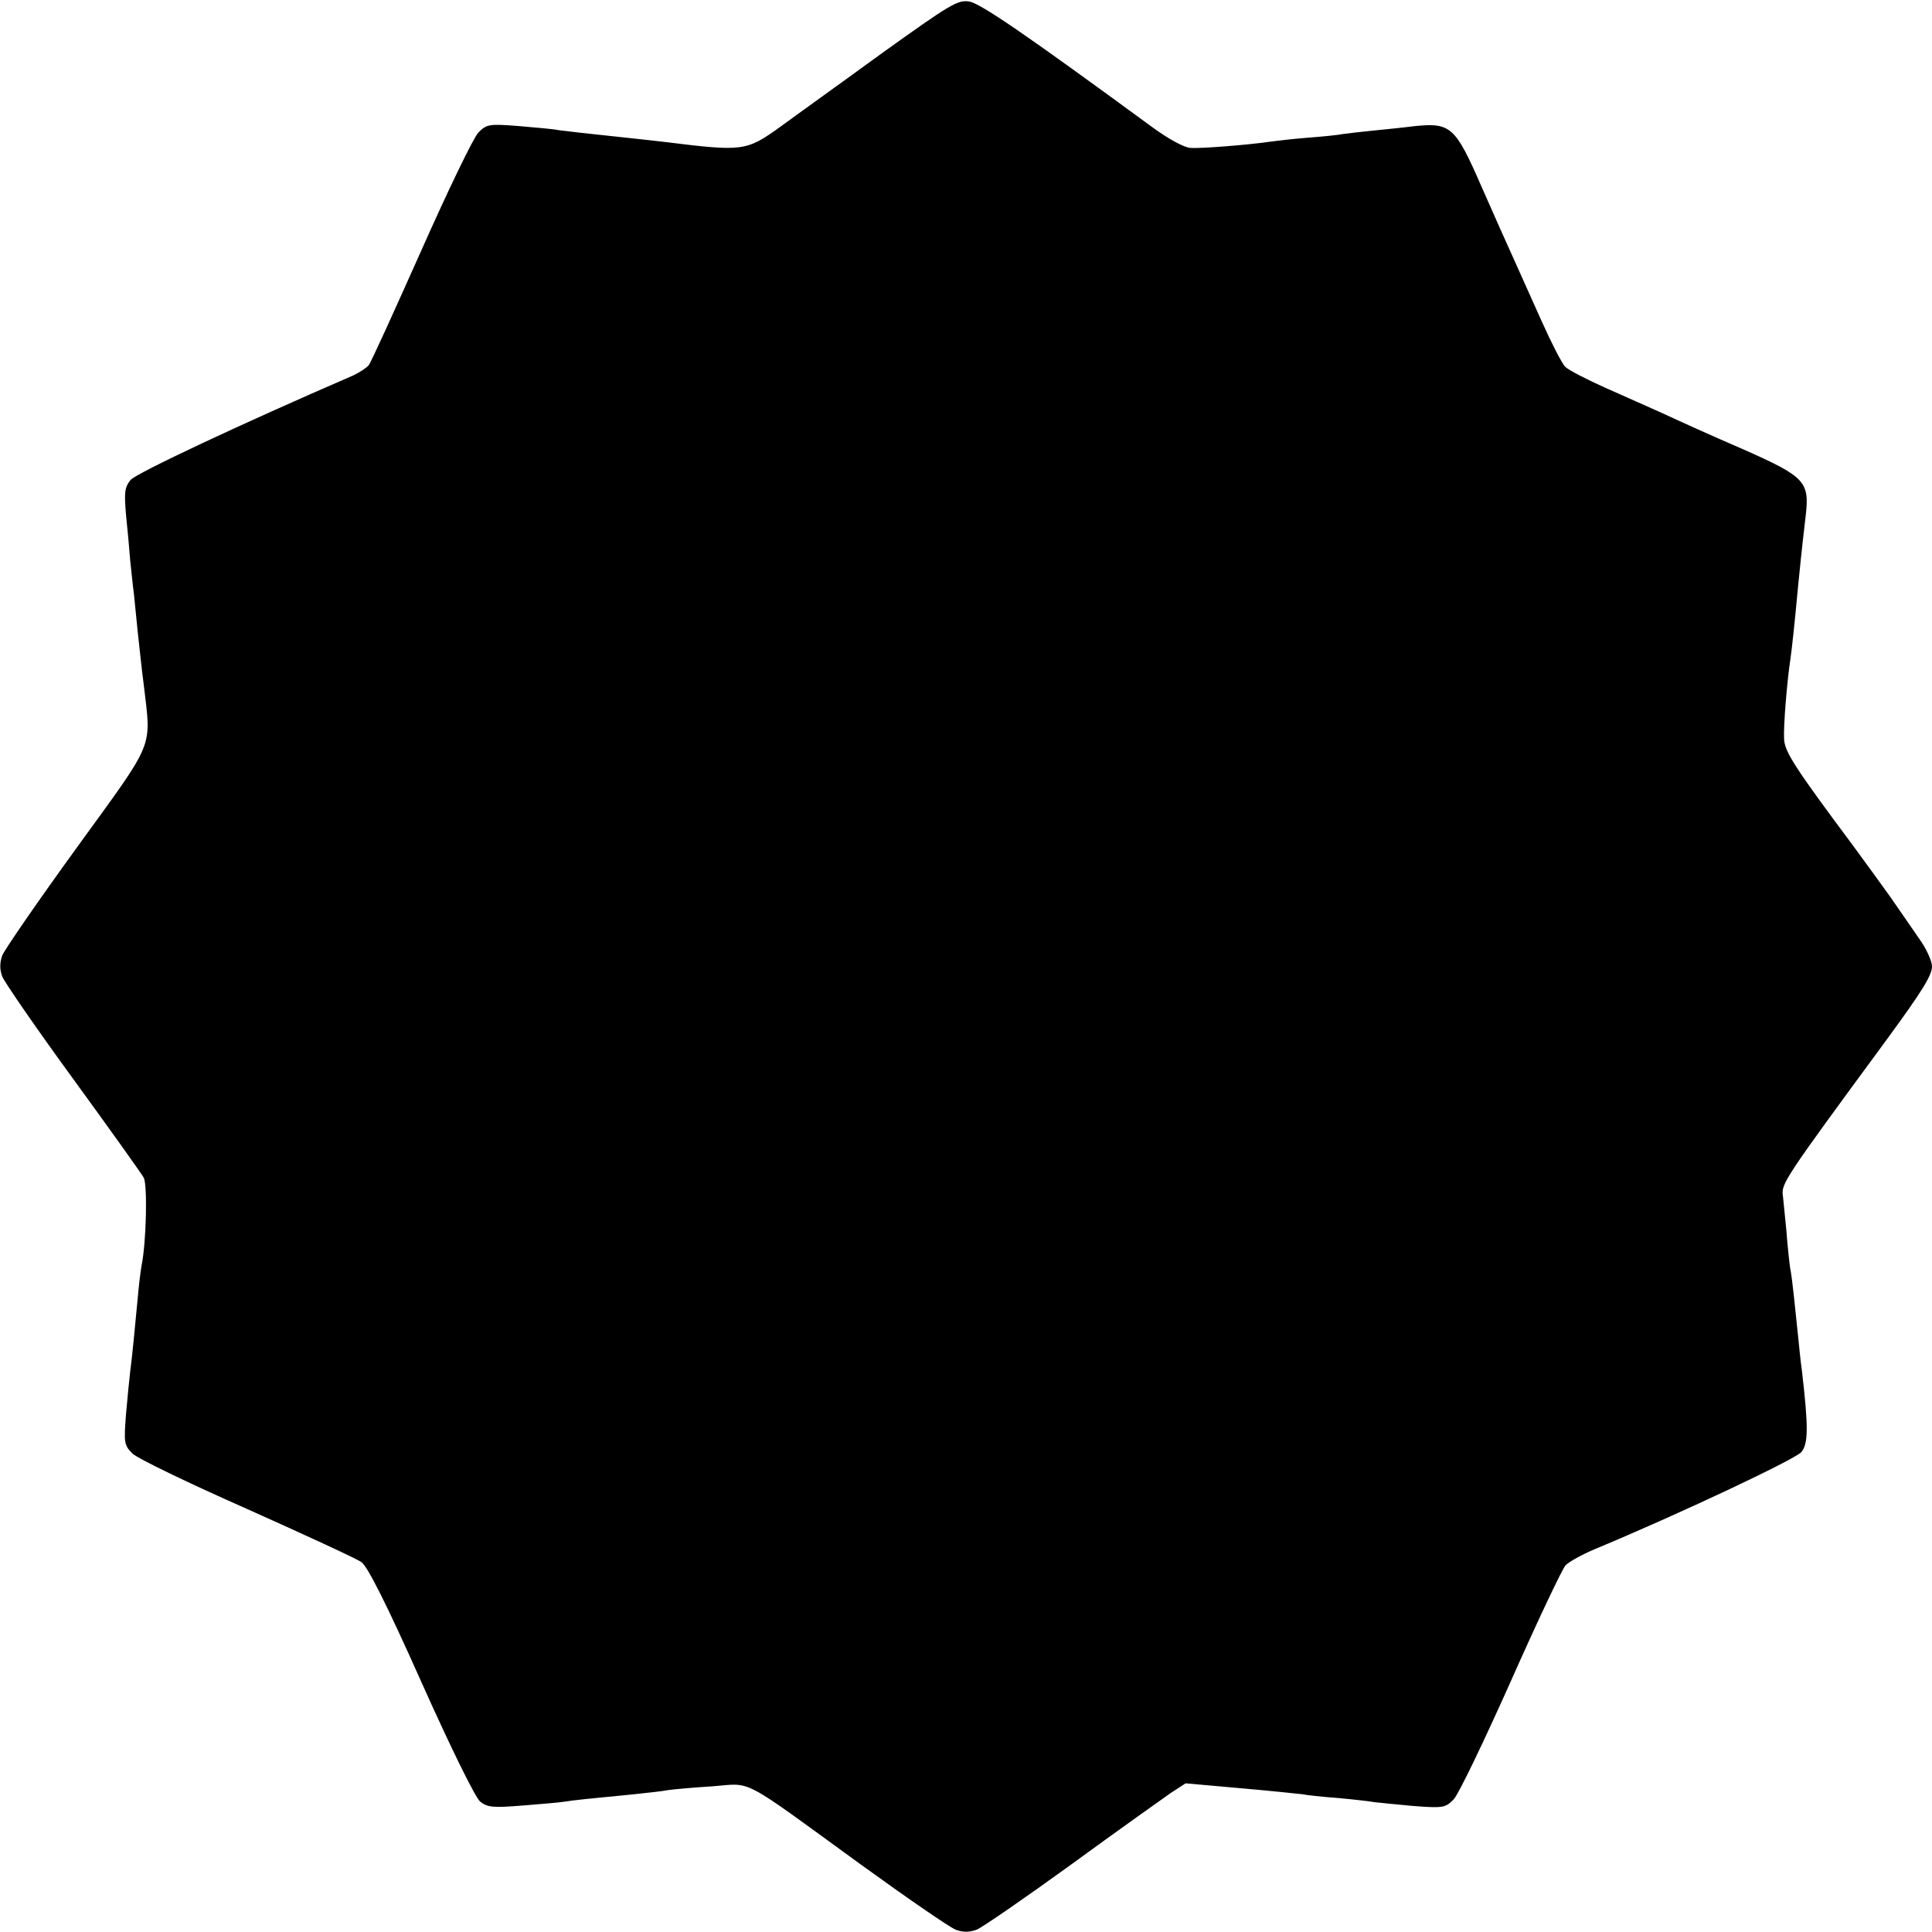<?xml version="1.0" standalone="no"?>
<!DOCTYPE svg PUBLIC "-//W3C//DTD SVG 20010904//EN"
 "http://www.w3.org/TR/2001/REC-SVG-20010904/DTD/svg10.dtd">
<svg version="1.0" xmlns="http://www.w3.org/2000/svg"
 width="512pt" height="512pt" viewBox="0 0 512 512"
 preserveAspectRatio="xMidYMid meet">
<g transform="translate(0,512) scale(0.1,-0.1)"
fill="#000000" stroke="none">
<path d="M2340 4981 c-107 -78 -230 -166 -272 -197 -91 -65 -98 -66 -308 -40
-19 2 -60 7 -90 10 -124 13 -166 18 -189 21 -13 3 -61 7 -107 11 -78 6 -84 5
-106 -17 -13 -13 -81 -154 -152 -314 -71 -159 -133 -296 -139 -303 -6 -7 -24
-19 -41 -27 -296 -128 -575 -259 -590 -277 -16 -20 -17 -33 -12 -93 4 -38 9
-92 11 -120 3 -27 7 -68 10 -90 2 -22 7 -67 10 -100 4 -33 10 -96 16 -140 20
-173 32 -142 -178 -432 -103 -142 -191 -270 -197 -285 -7 -20 -7 -37 0 -56 6
-15 90 -137 187 -270 97 -133 181 -251 188 -263 10 -20 7 -170 -6 -234 -2 -11
-7 -49 -10 -85 -8 -85 -15 -158 -20 -195 -2 -16 -7 -67 -11 -112 -6 -77 -5
-83 17 -105 13 -13 150 -79 304 -147 154 -69 291 -132 303 -141 16 -11 67
-112 158 -316 80 -179 143 -306 156 -318 20 -16 34 -17 111 -11 49 4 98 8 110
10 23 4 73 9 187 20 36 4 76 8 90 11 14 2 67 7 117 10 109 8 68 30 394 -207
123 -89 236 -167 252 -173 19 -7 35 -7 55 0 15 6 128 84 251 173 123 90 242
174 263 189 l40 26 146 -13 c81 -7 155 -15 164 -16 9 -2 52 -7 95 -10 43 -4
86 -9 96 -11 10 -1 56 -6 102 -10 79 -6 85 -5 107 17 13 13 81 155 152 314 71
160 136 297 145 307 9 9 43 28 76 42 226 94 533 239 549 258 18 23 19 63 1
218 -3 19 -7 60 -10 90 -3 30 -8 78 -11 105 -3 28 -7 61 -10 75 -2 14 -7 59
-10 100 -4 41 -8 82 -9 90 -5 33 0 41 275 415 93 127 120 170 120 194 0 14
-15 47 -33 72 -17 25 -52 75 -76 110 -25 35 -70 97 -101 139 -152 204 -181
248 -182 282 -2 33 8 155 17 213 4 29 10 83 20 190 5 50 8 83 20 186 11 93 0
105 -167 179 -79 34 -172 76 -208 93 -36 16 -105 47 -155 69 -49 22 -98 47
-107 56 -9 9 -37 64 -63 122 -26 58 -59 132 -74 165 -15 33 -54 120 -86 193
-68 156 -81 167 -174 158 -31 -4 -81 -9 -111 -12 -30 -3 -66 -7 -80 -9 -14 -3
-56 -7 -95 -10 -38 -3 -81 -8 -95 -10 -61 -9 -188 -19 -215 -17 -17 1 -59 24
-100 54 -341 250 -458 330 -487 334 -30 5 -52 -9 -228 -135z"/>
</g>
</svg>
